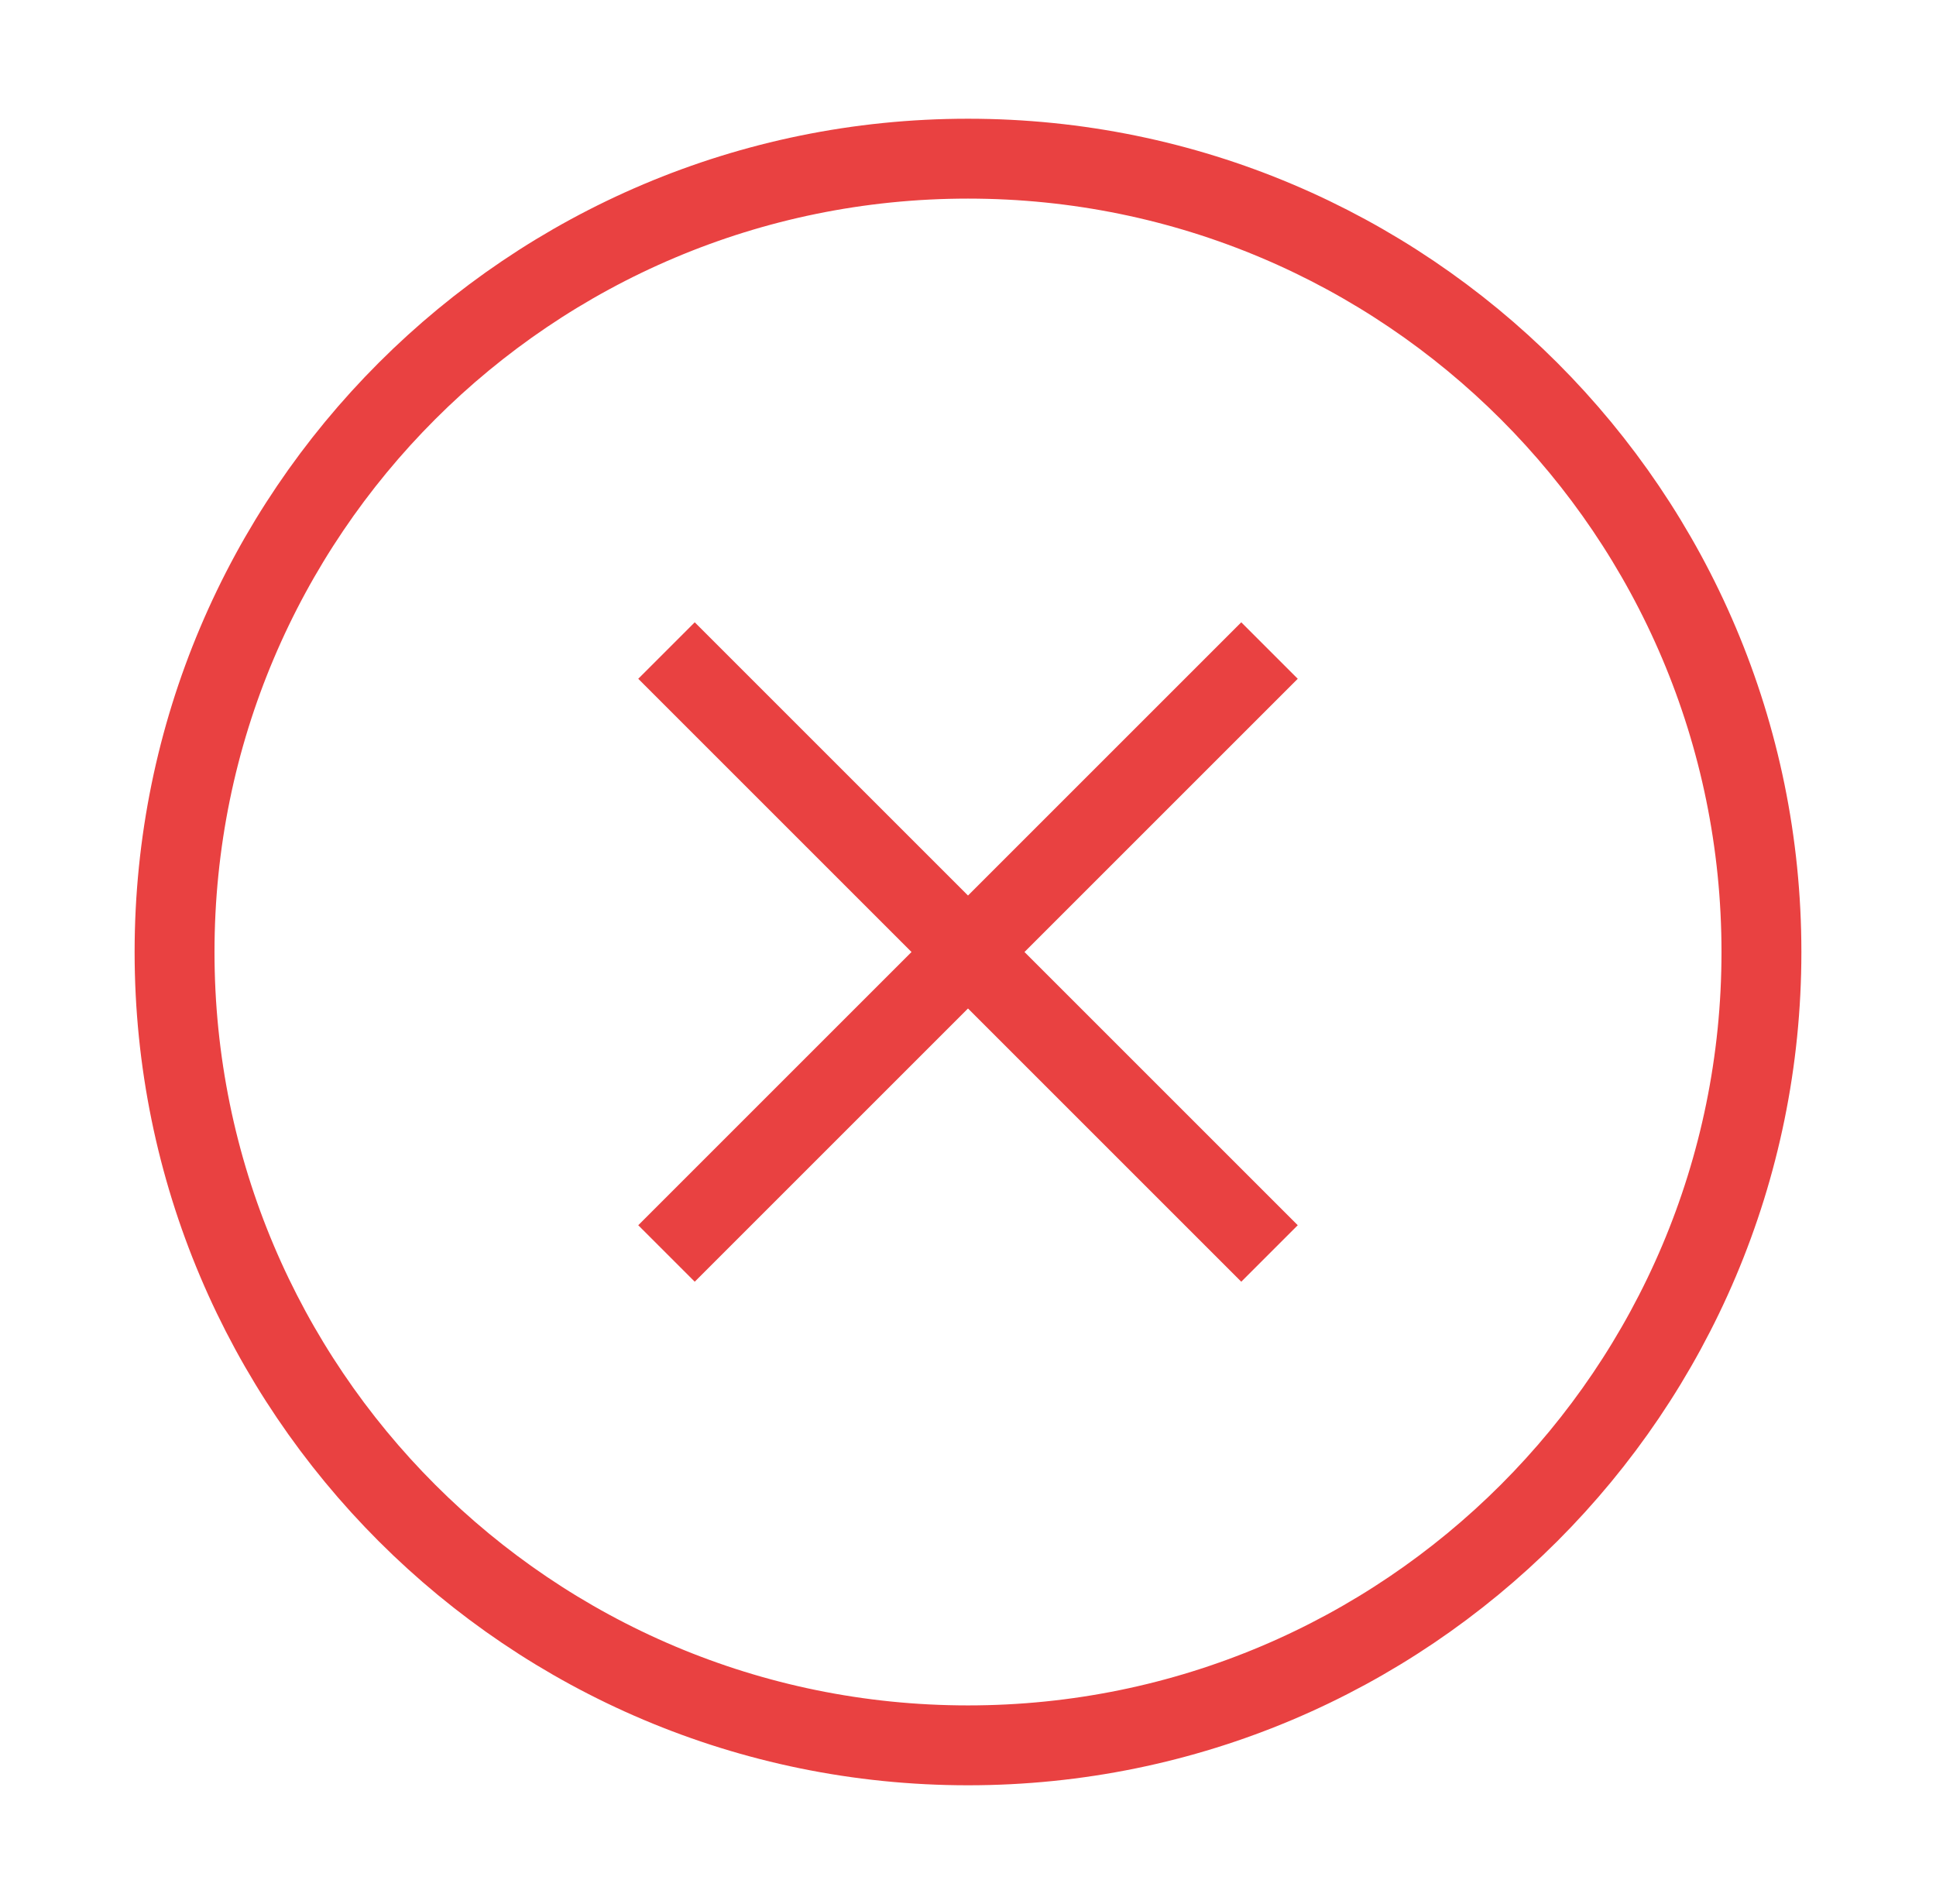 <?xml version="1.0" encoding="utf-8"?><svg width="61" height="60" fill="none" xmlns="http://www.w3.org/2000/svg" viewBox="0 0 61 60"><path d="M21 39.5l19-19M40 39.5l-19-19M30.5 55c13.807 0 25-11.193 25-25S44.307 5 30.5 5s-25 11.193-25 25 11.193 25 25 25z" stroke="#E94141" stroke-width="2.517" stroke-miterlimit="10"/></svg>